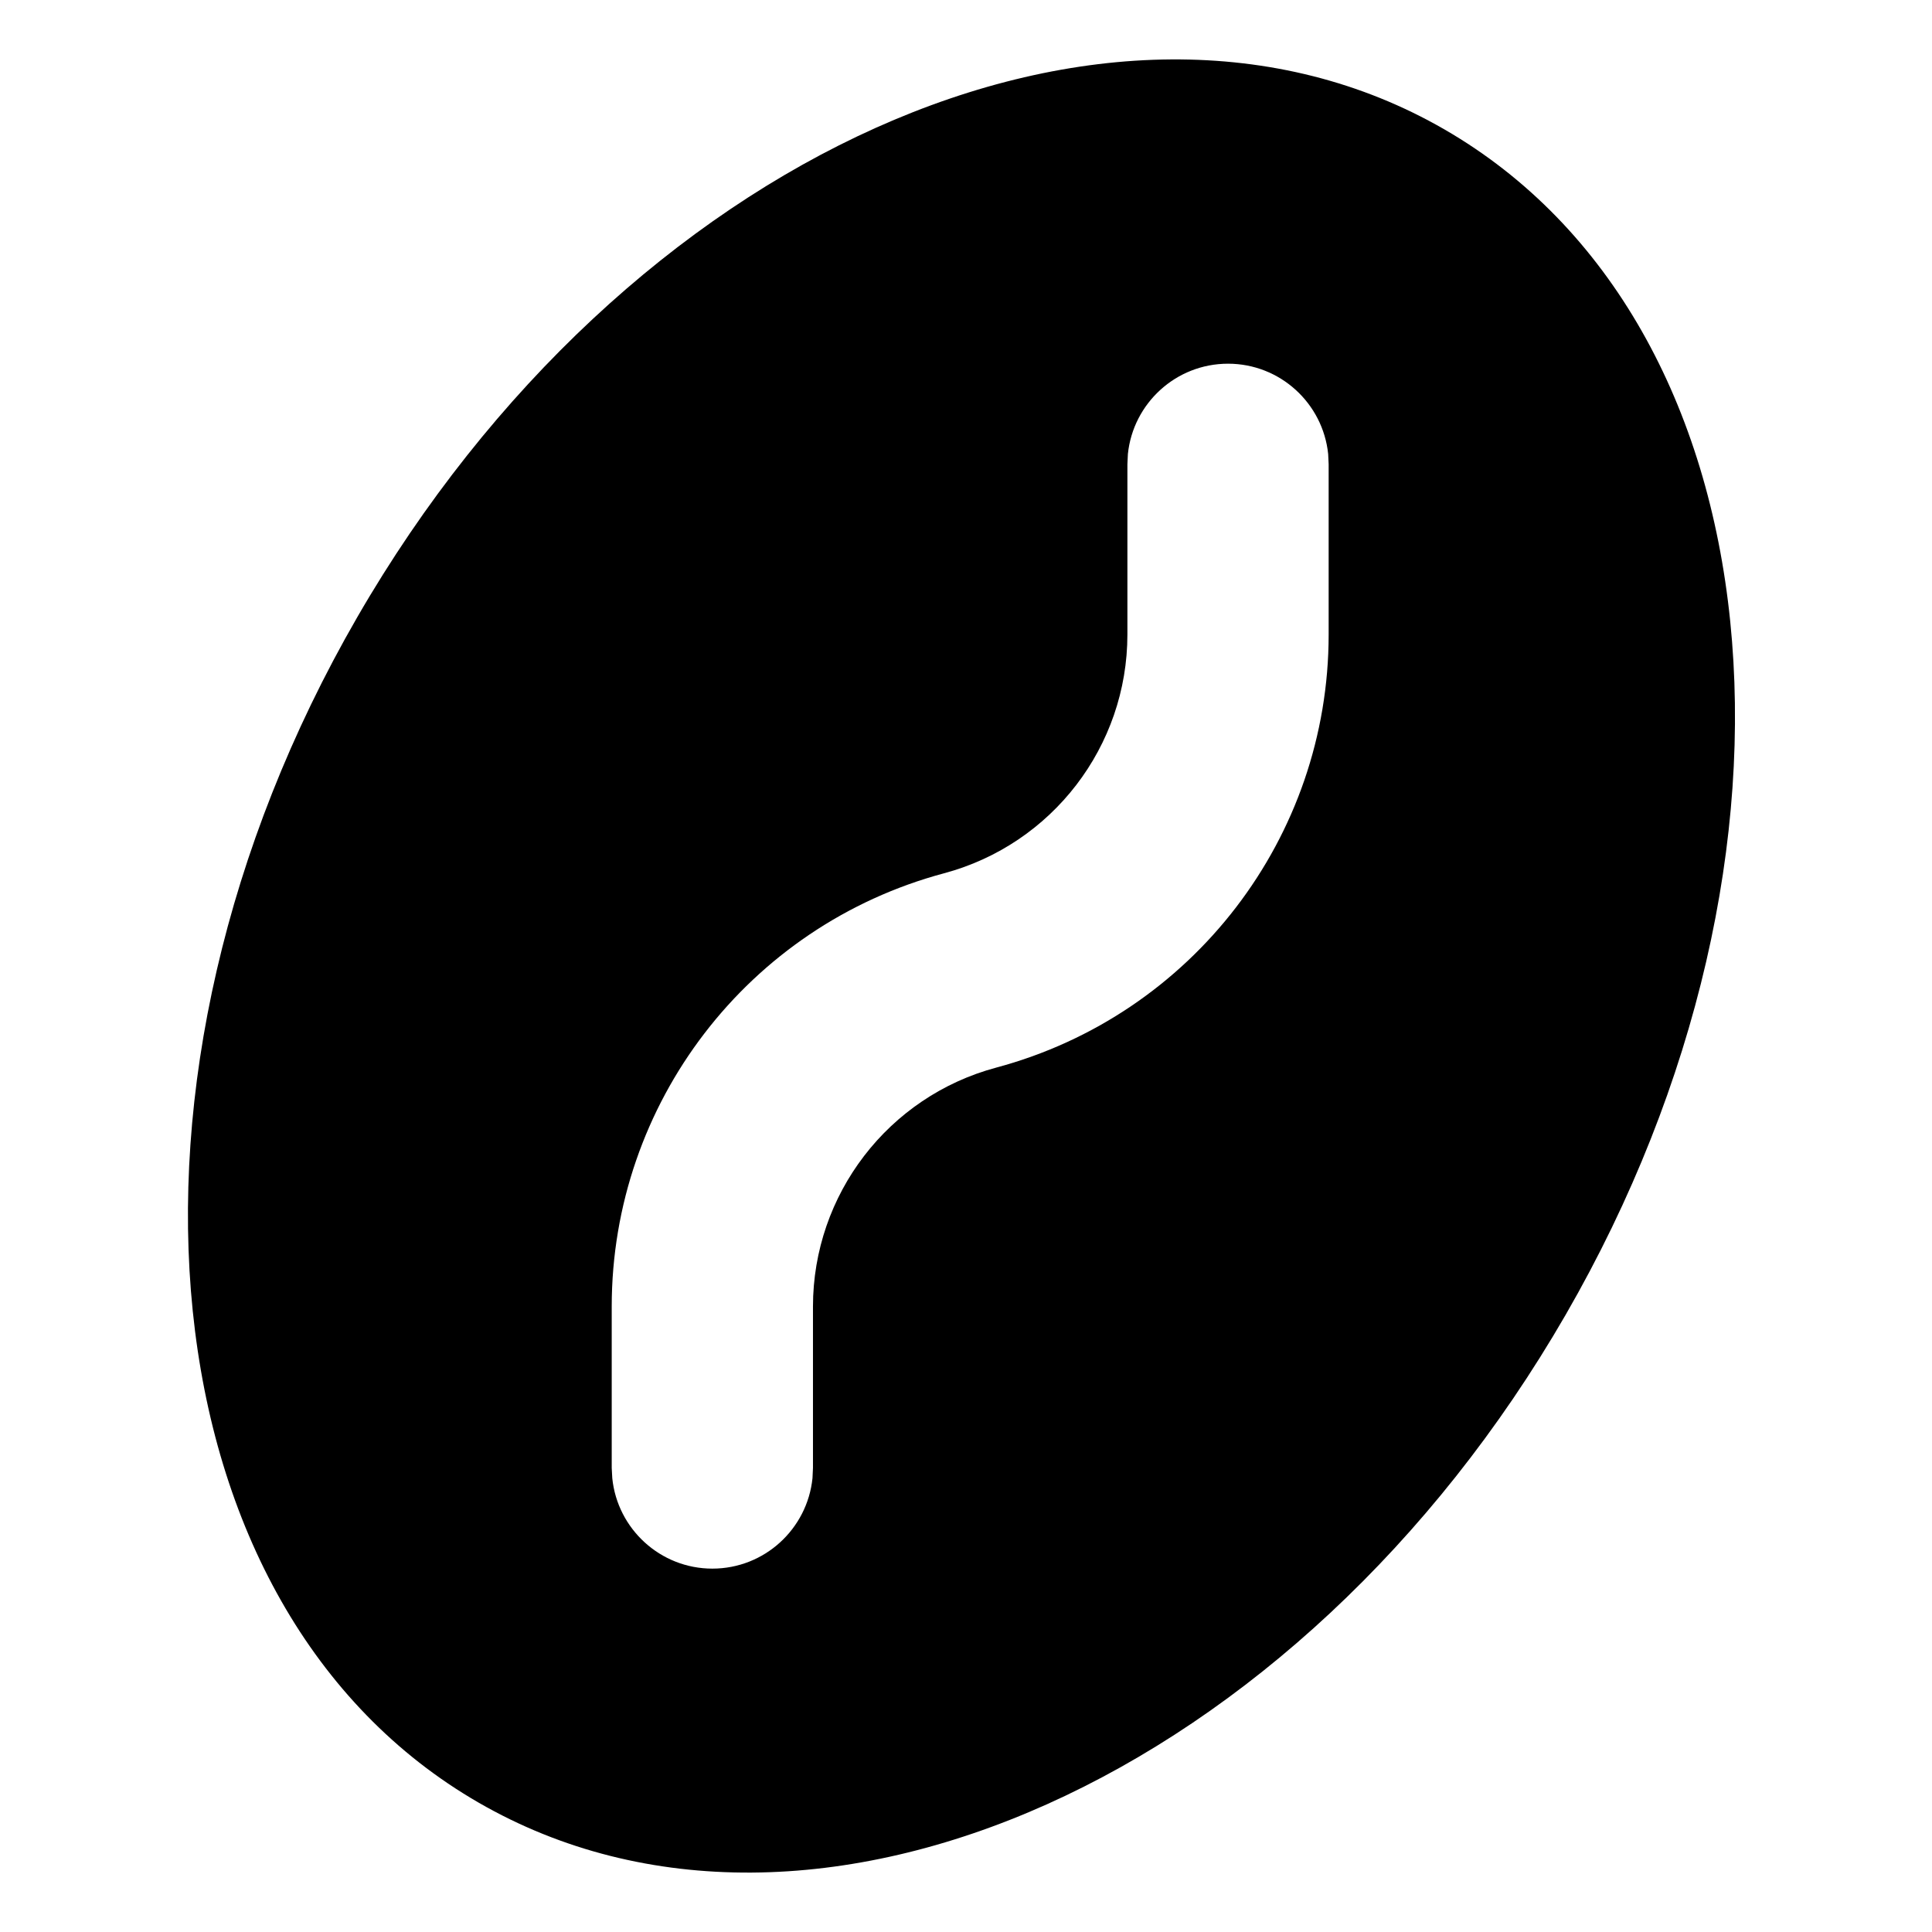 <svg width="24" height="24" viewBox="0 0 24 24" fill="none" xmlns="http://www.w3.org/2000/svg">
<path fill-rule="evenodd" clip-rule="evenodd" d="M5.944 22.392C1.799 19.999 1.125 13.406 4.438 7.667C7.752 1.928 13.799 -0.785 17.944 1.608C22.089 4.002 22.762 10.594 19.449 16.333C16.136 22.072 10.089 24.785 5.944 22.392ZM7.606 18.363C7.67 18.993 8.203 19.486 8.849 19.486C9.497 19.486 10.028 18.993 10.093 18.363L10.099 18.235L10.099 16.229C10.1 14.839 11.034 13.621 12.376 13.262C14.811 12.609 16.505 10.403 16.505 7.882V5.768L16.499 5.64C16.434 5.01 15.902 4.518 15.255 4.518C14.608 4.518 14.076 5.01 14.011 5.64L14.005 5.768V7.882C14.005 9.271 13.071 10.488 11.728 10.848C9.293 11.5 7.6 13.707 7.599 16.229L7.599 18.235L7.606 18.363Z" fill="black"/>
</svg>
